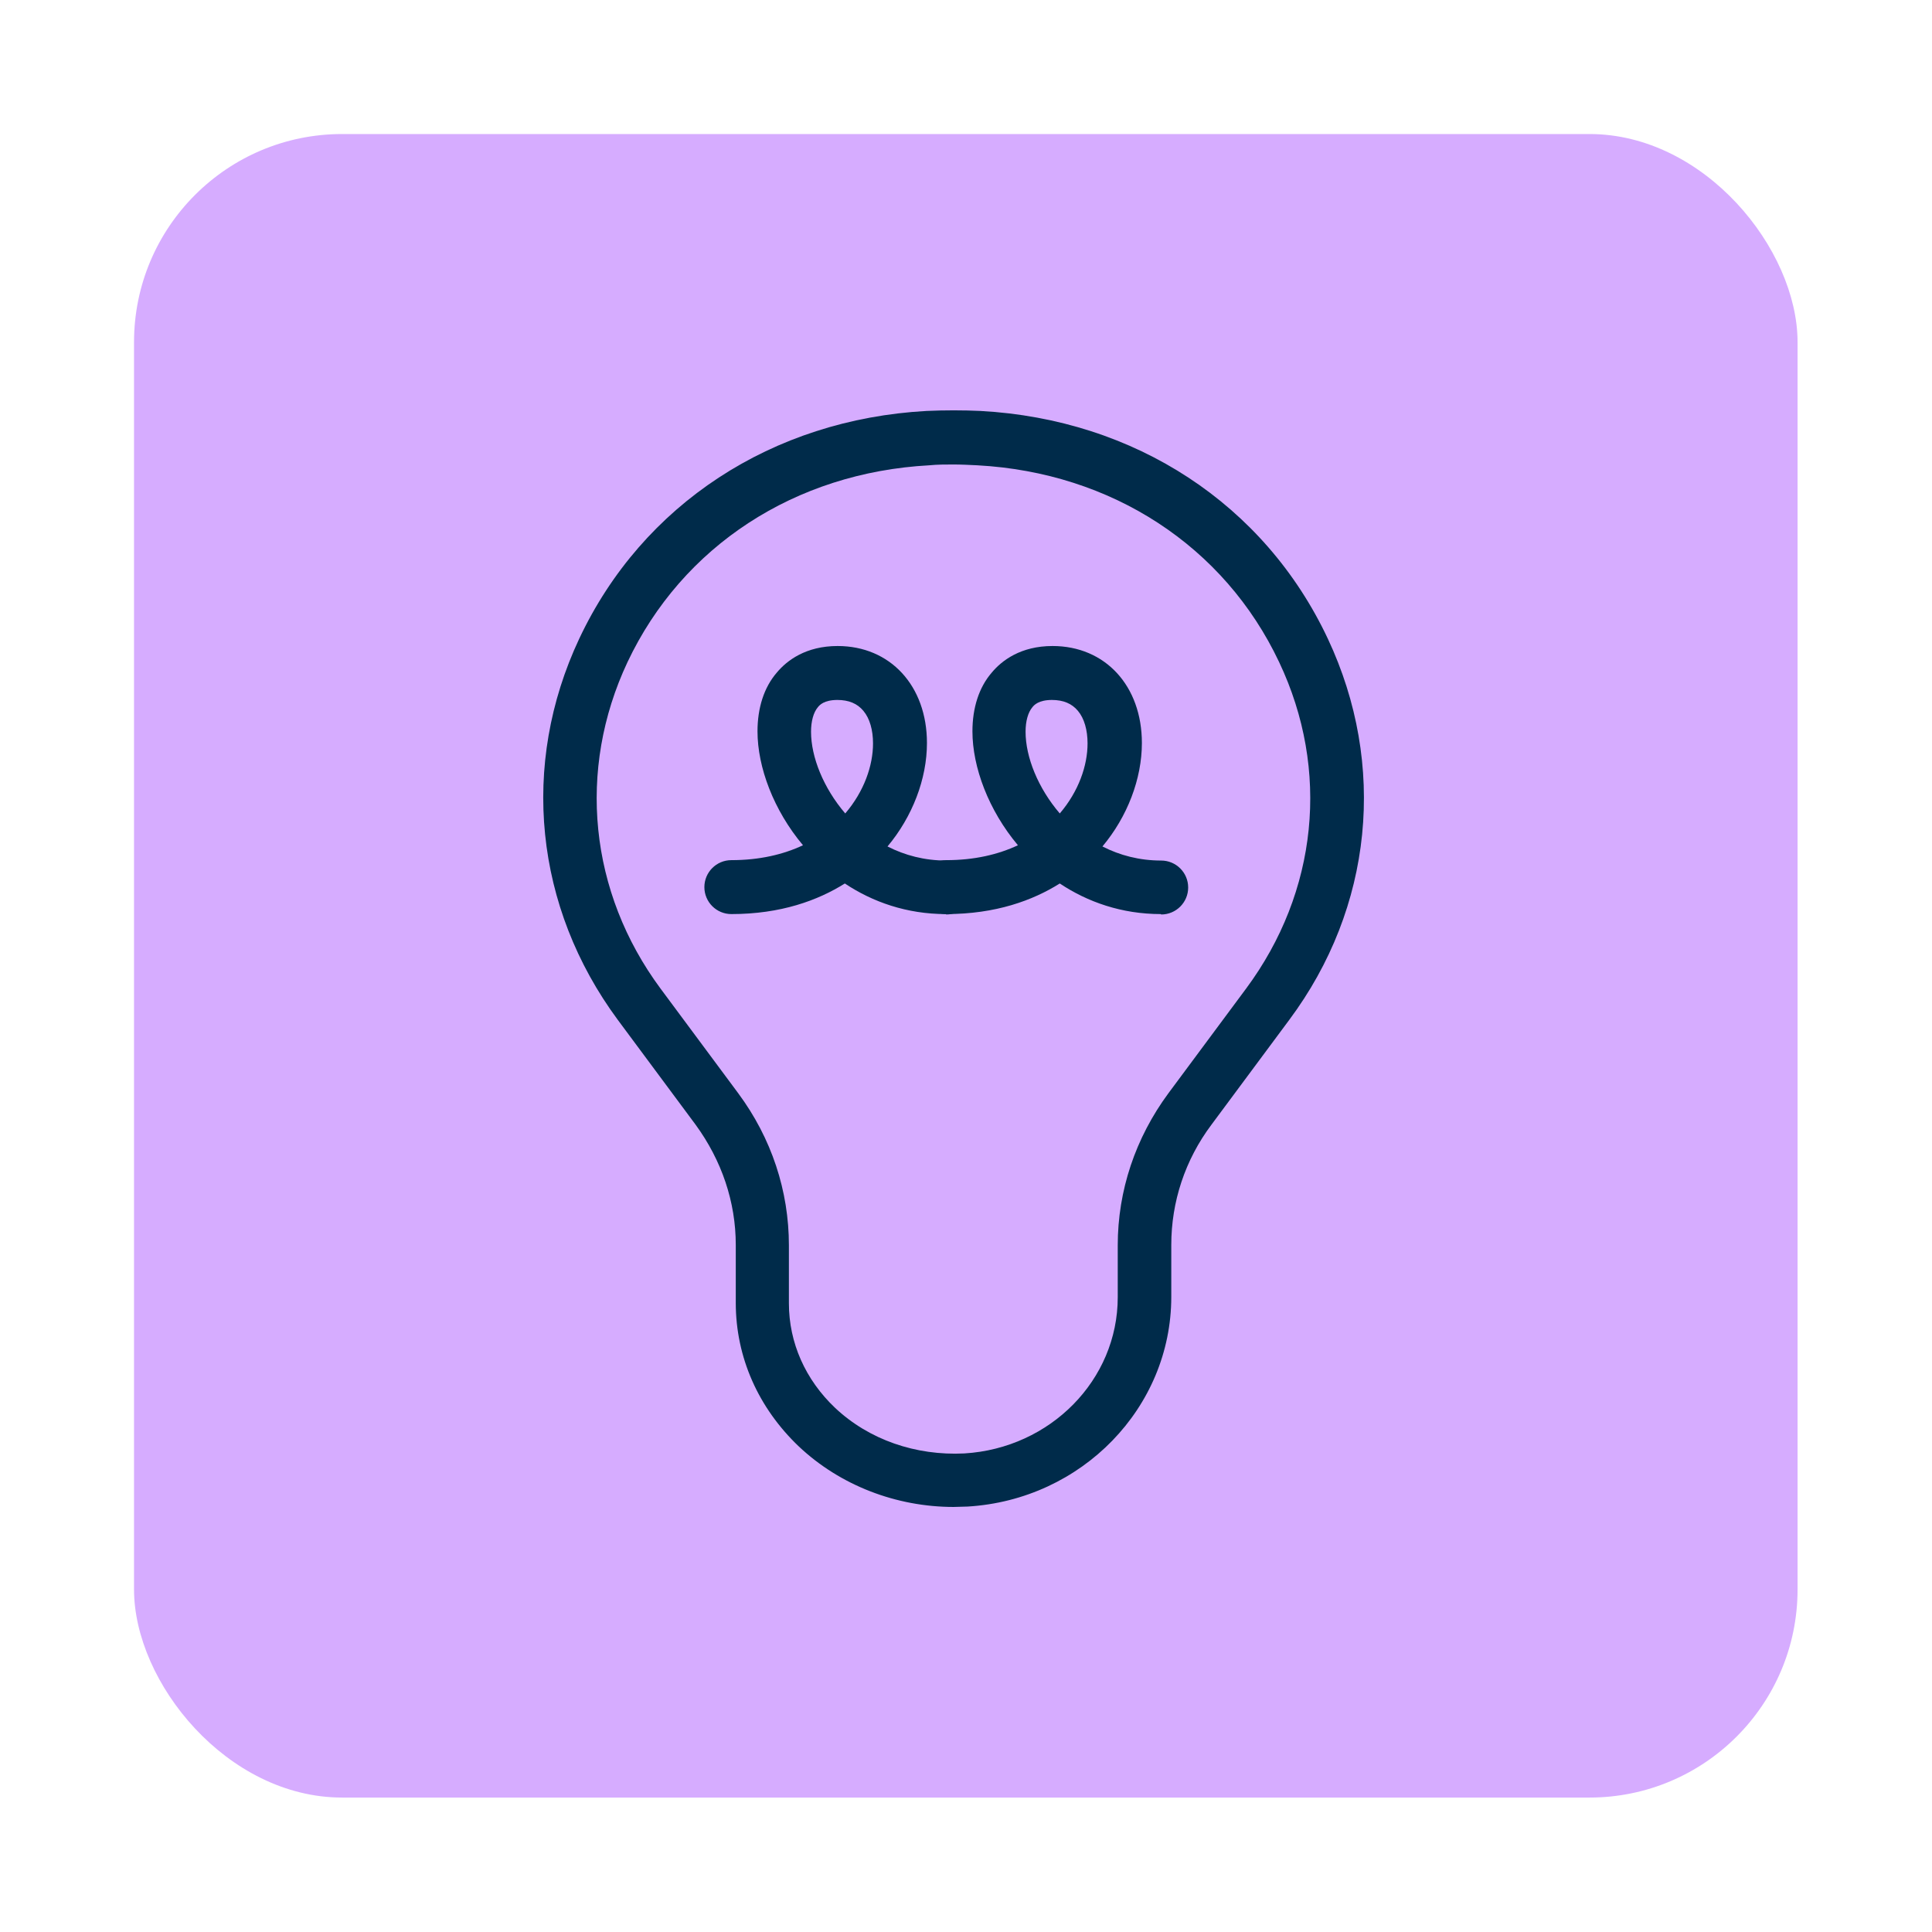 <?xml version="1.0" encoding="UTF-8"?>
<svg id="Capa_6" data-name="Capa 6" xmlns="http://www.w3.org/2000/svg" viewBox="0 0 48 48">
  <defs>
    <style>
      .cls-1 {
        fill: #002b4a;
      }

      .cls-1, .cls-2 {
        stroke-width: 0px;
      }

      .cls-2 {
        fill: #d6acff;
      }
    </style>
  </defs>
  <rect class="cls-2" x="3.33" y="3.33" width="41.33" height="41.33" rx="5.17" ry="5.17"/>
  <g>
    <path class="cls-1" d="M23.7,37.44c-1.44,0-2.83-.54-3.85-1.5-1.01-.96-1.57-2.22-1.57-3.57v-1.44c0-1.07-.35-2.1-1-2.99l-1.93-2.6c-2.07-2.8-2.43-6.34-.96-9.47,1.57-3.34,4.8-5.45,8.63-5.66.45-.02.9-.02,1.34,0,3.84.21,7.06,2.32,8.63,5.66,1.47,3.13,1.12,6.68-.96,9.47l-1.93,2.6c-.66.88-1,1.92-1,2.99v1.29c0,2.75-2.22,5.04-5.06,5.21-.12,0-.23.01-.35.01ZM23.69,11.54c-.2,0-.4,0-.6.02-3.34.18-6.14,2.01-7.5,4.89-1.26,2.68-.95,5.72.82,8.11l1.93,2.6c.83,1.12,1.26,2.43,1.26,3.78v1.44c0,.98.41,1.9,1.15,2.6.84.79,2,1.19,3.21,1.13,2.14-.13,3.81-1.83,3.81-3.88v-1.29c0-1.36.44-2.67,1.26-3.78l1.93-2.6c1.78-2.4,2.09-5.43.82-8.11-1.36-2.88-4.16-4.71-7.5-4.89-.2-.01-.4-.02-.6-.02Z"/>
    <g>
      <path class="cls-1" d="M23.5,22.71c-.97,0-1.82-.3-2.51-.76-.67.42-1.59.76-2.82.76-.37,0-.67-.3-.67-.67s.3-.67.67-.67c.7,0,1.29-.14,1.78-.37-.73-.87-1.13-1.94-1.13-2.83,0-.58.16-1.09.48-1.46.25-.3.72-.66,1.51-.66,1.31,0,2.22.99,2.22,2.41,0,.89-.36,1.83-.98,2.57.43.22.92.35,1.46.35.37,0,.67.3.67.67s-.3.67-.67.67ZM20.81,17.39c-.34,0-.45.13-.49.18-.11.13-.17.35-.17.61,0,.63.31,1.4.85,2.03.47-.55.69-1.19.69-1.74,0-.33-.08-.62-.24-.81-.15-.18-.36-.27-.65-.27Z"/>
      <path class="cls-1" d="M28.84,22.71c-.97,0-1.82-.3-2.51-.76-.67.42-1.59.76-2.82.76-.37,0-.67-.3-.67-.67s.3-.67.67-.67c.7,0,1.29-.14,1.78-.37-.73-.87-1.13-1.94-1.13-2.83,0-.58.16-1.09.48-1.46.25-.3.72-.66,1.51-.66,1.31,0,2.22.99,2.22,2.41,0,.89-.36,1.83-.98,2.57.43.22.92.35,1.46.35.37,0,.67.3.67.67s-.3.67-.67.67ZM26.14,17.39c-.34,0-.45.13-.49.18-.11.13-.17.35-.17.61,0,.63.31,1.4.85,2.03.47-.55.69-1.19.69-1.74,0-.33-.08-.62-.24-.81-.15-.18-.36-.27-.65-.27Z"/>
    </g>
  </g>
</svg>